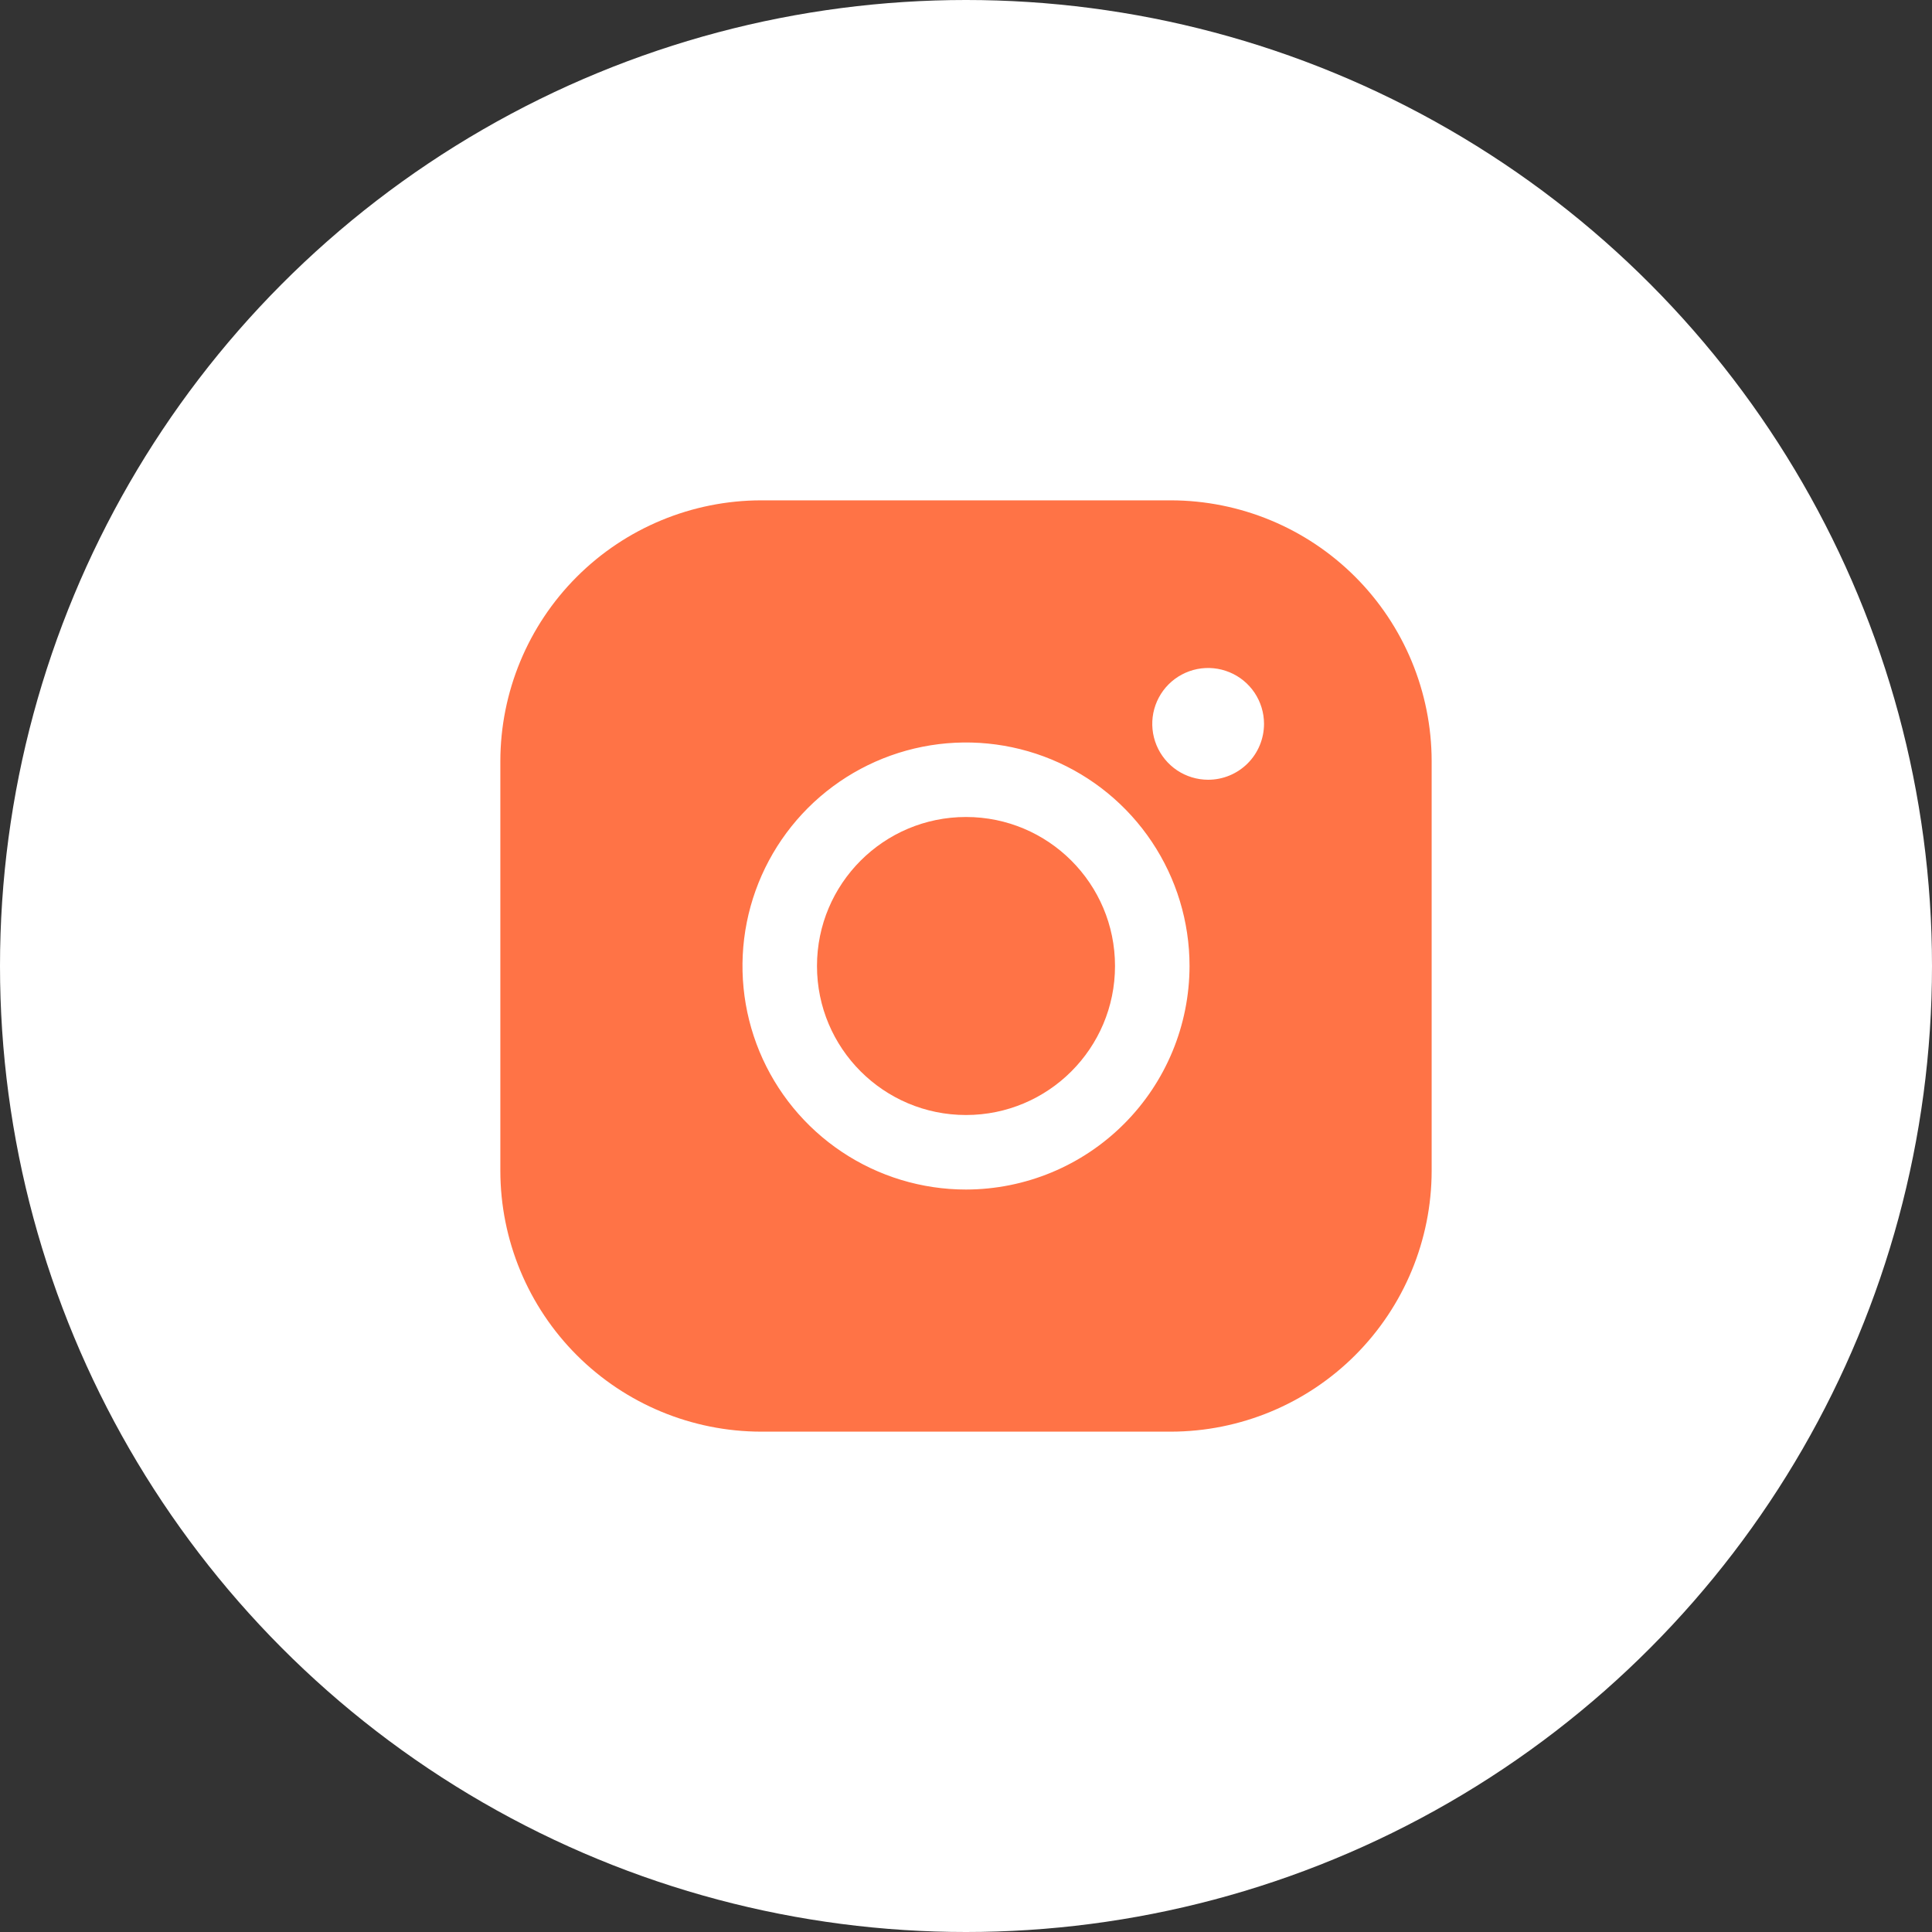<svg width="47" height="47" viewBox="0 0 47 47" fill="none" xmlns="http://www.w3.org/2000/svg">
<rect x="0" y="0" width="47" height="47" fill="#333333" stroke="none"/>
<circle cx="23.5" cy="23.5" r="23.5" fill="white"/>
<path d="M23.5 27.125C25.502 27.125 27.125 25.502 27.125 23.5C27.125 21.498 25.502 19.875 23.5 19.875C21.498 19.875 19.875 21.498 19.875 23.5C19.875 25.502 21.498 27.125 23.5 27.125Z" fill="#FF7346"/>
<path d="M28.484 12.172H18.516C16.834 12.174 15.221 12.843 14.032 14.032C12.843 15.221 12.174 16.834 12.172 18.516V28.484C12.174 30.166 12.843 31.779 14.032 32.968C15.221 34.157 16.834 34.826 18.516 34.828H28.484C30.166 34.826 31.779 34.157 32.968 32.968C34.157 31.779 34.826 30.166 34.828 28.484V18.516C34.826 16.834 34.157 15.221 32.968 14.032C31.779 12.843 30.166 12.174 28.484 12.172ZM23.5 28.938C22.425 28.938 21.373 28.619 20.479 28.021C19.585 27.424 18.888 26.574 18.476 25.581C18.065 24.587 17.957 23.494 18.167 22.439C18.377 21.384 18.895 20.416 19.655 19.655C20.416 18.895 21.384 18.377 22.439 18.167C23.494 17.957 24.587 18.065 25.581 18.476C26.574 18.888 27.424 19.585 28.021 20.479C28.619 21.373 28.938 22.425 28.938 23.5C28.936 24.942 28.363 26.324 27.343 27.343C26.324 28.363 24.942 28.936 23.5 28.938ZM29.391 18.969C29.122 18.969 28.859 18.889 28.635 18.74C28.412 18.59 28.238 18.378 28.135 18.13C28.032 17.881 28.005 17.608 28.057 17.344C28.11 17.081 28.239 16.838 28.429 16.648C28.619 16.458 28.862 16.329 29.125 16.276C29.389 16.224 29.662 16.251 29.911 16.354C30.159 16.456 30.372 16.631 30.521 16.854C30.67 17.078 30.75 17.34 30.75 17.609C30.75 17.97 30.607 18.316 30.352 18.571C30.097 18.826 29.751 18.969 29.391 18.969Z" fill="#FF7346"/>
</svg>
